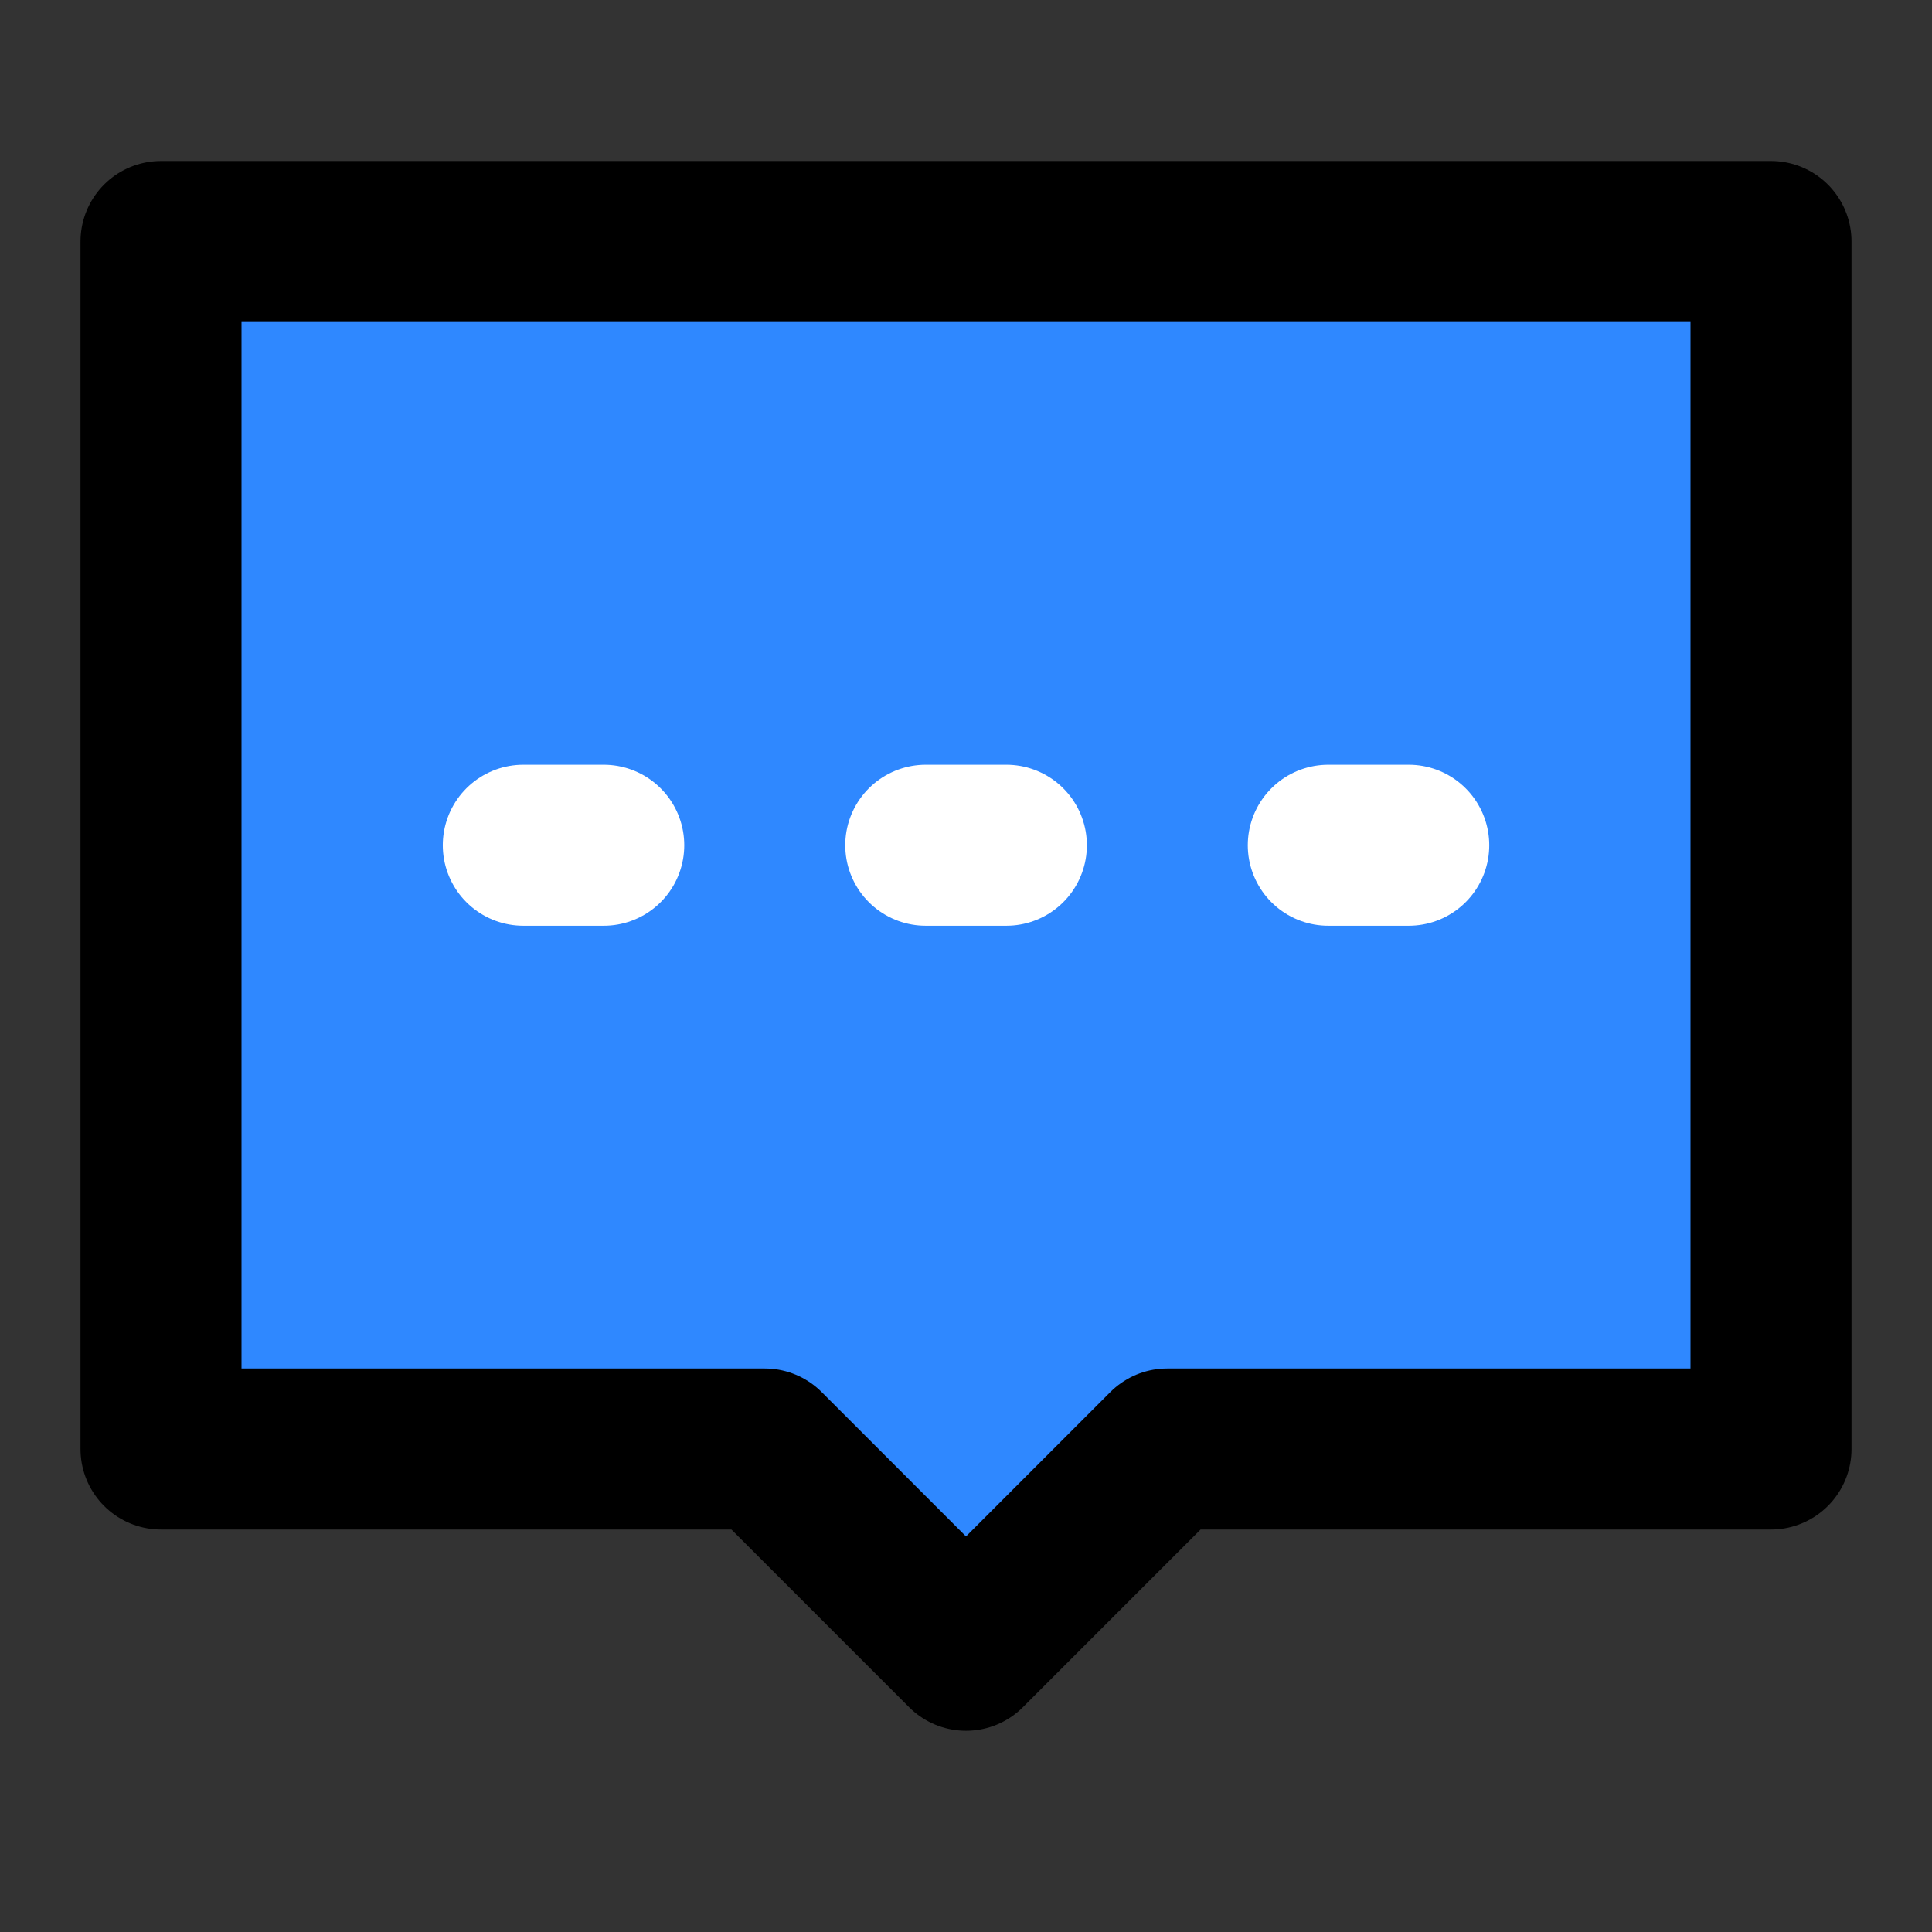 <svg viewBox="0 0 48 48" fill="none" xmlns="http://www.w3.org/2000/svg" height="1em" width="1em">
  <rect x="0" y="0" width="48" height="48" fill="#333333" stroke="none"/>
  <path d="M4 6h40v30H29l-5 5-5-5H4V6Z" fill="#2F88FF" stroke="#000" stroke-width="4" stroke-linecap="round" stroke-linejoin="round"/>
  <path d="M23 21h2.003m7.998 0H35m-21.999 0H15" stroke="#fff" stroke-width="4" stroke-linecap="round"/>
</svg>
